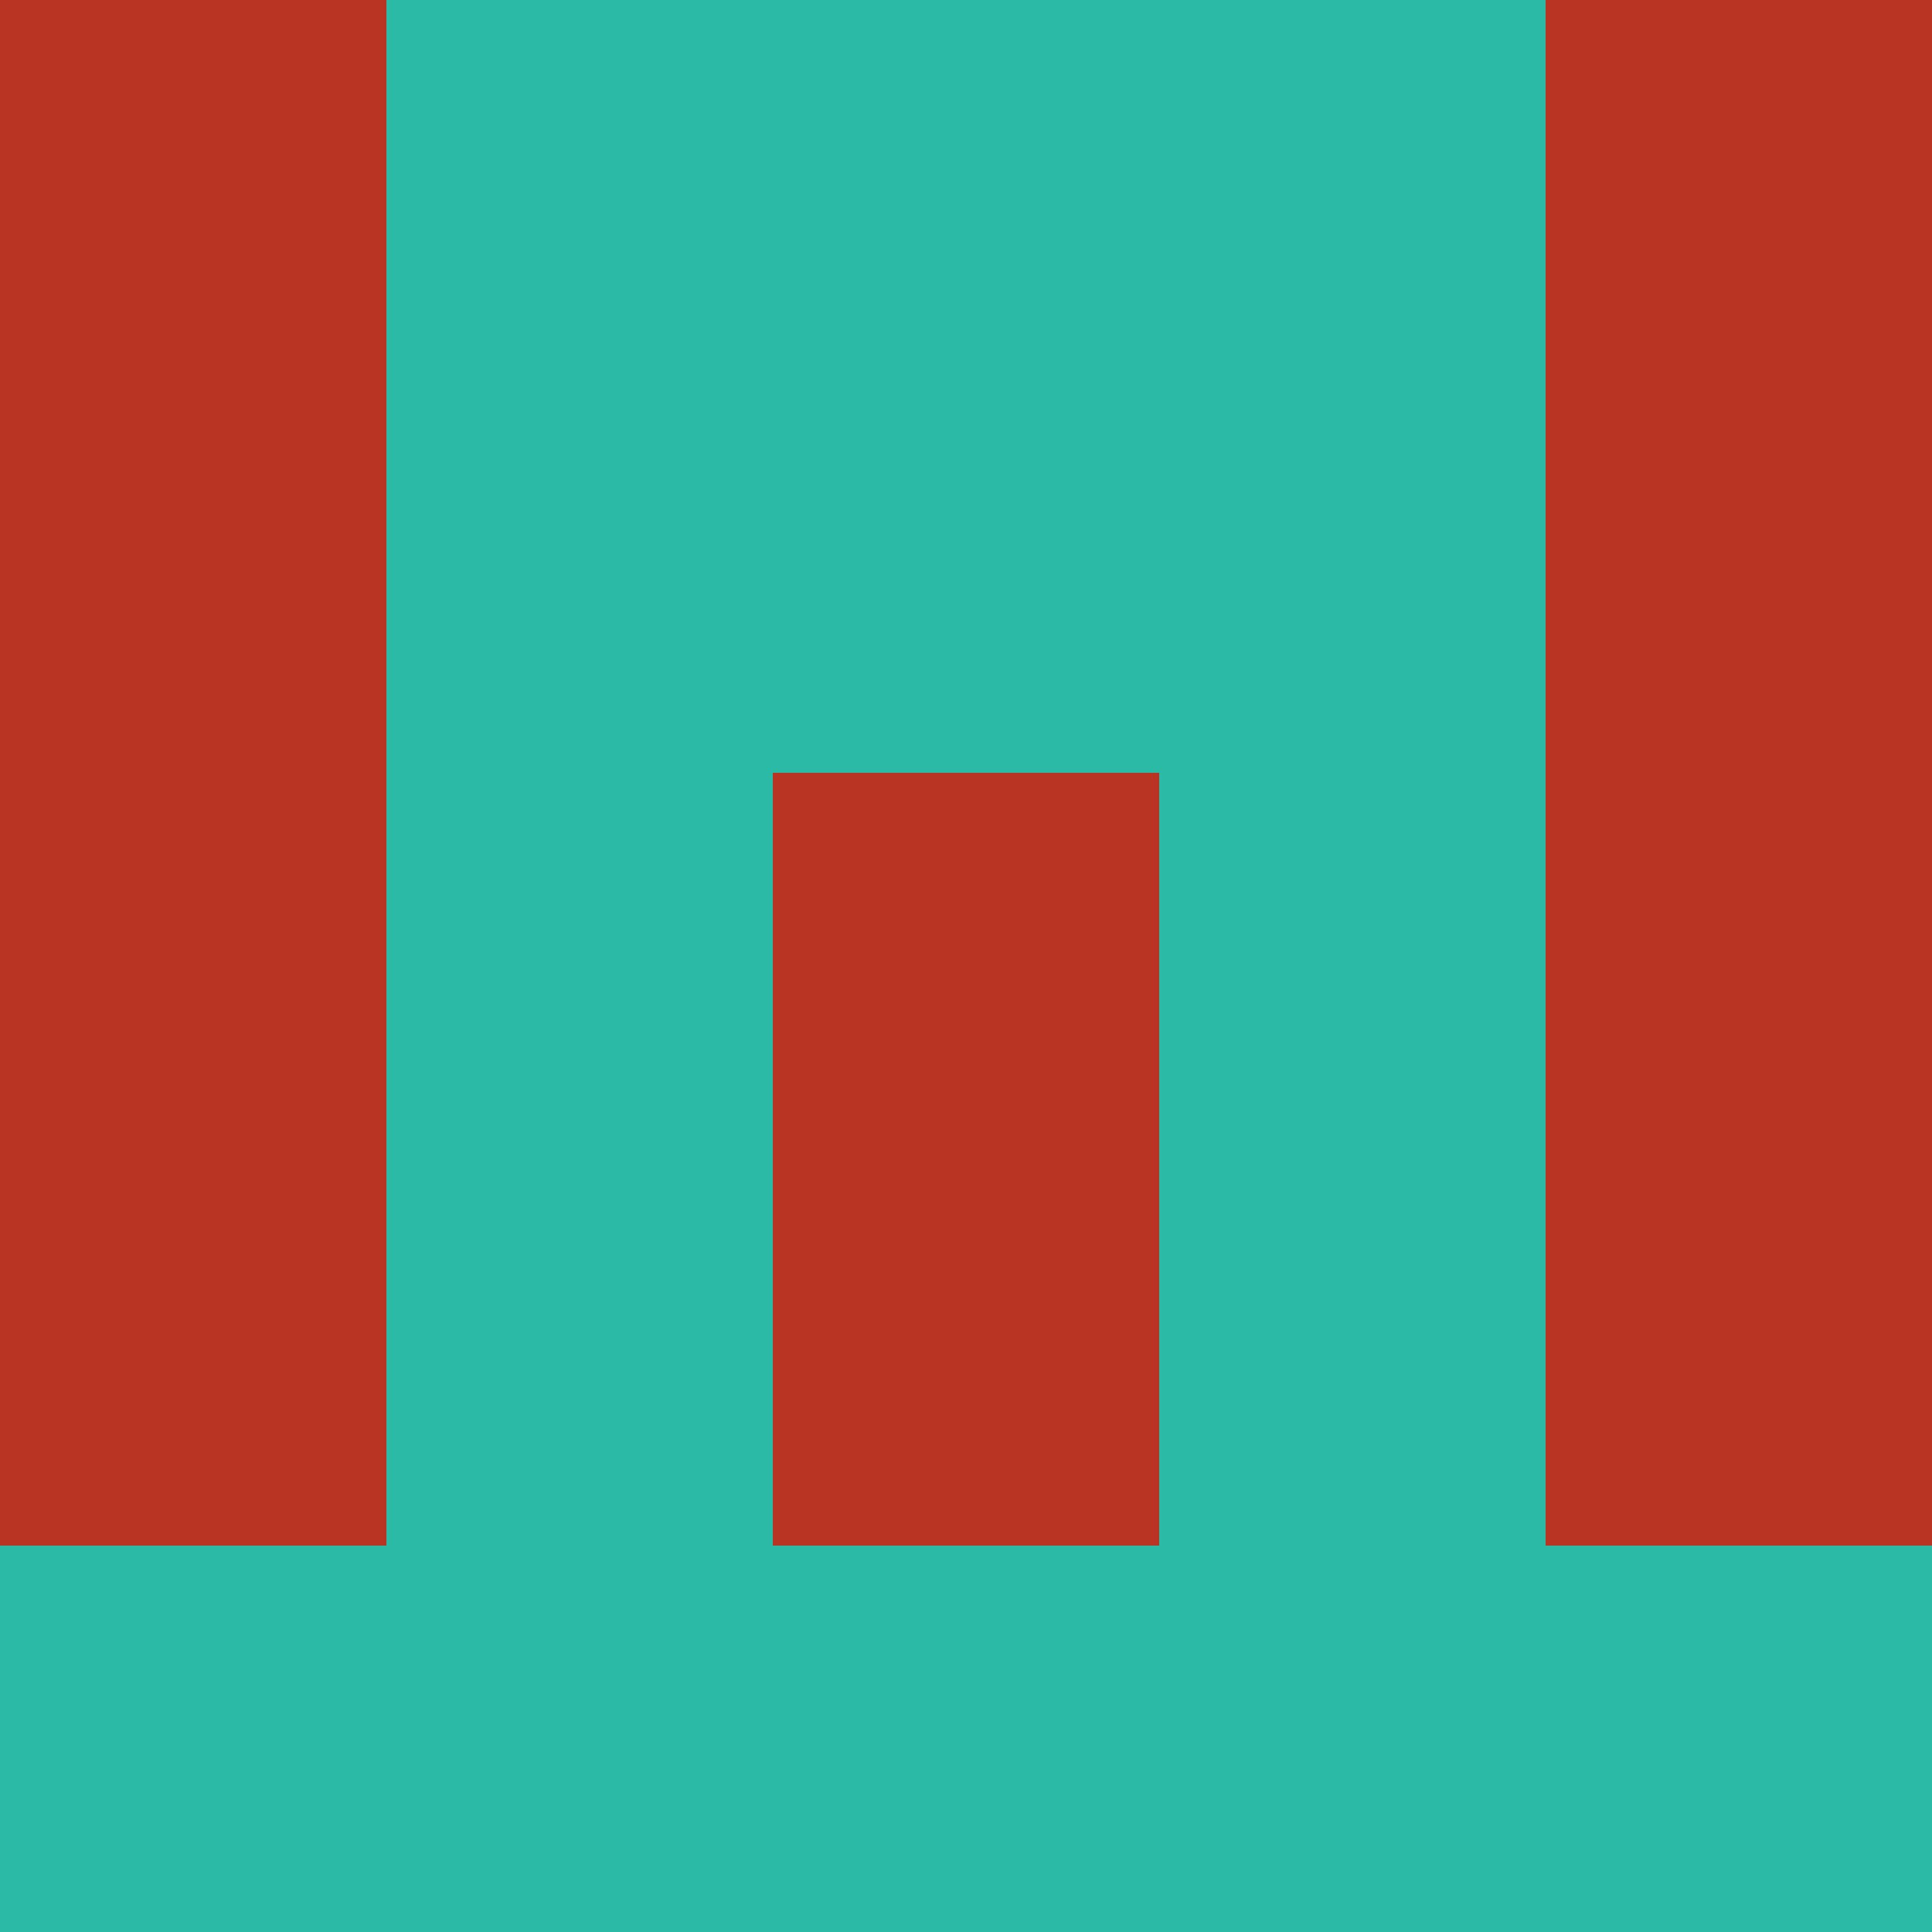 <?xml version="1.0" encoding="utf-8"?>
<!DOCTYPE svg PUBLIC "-//W3C//DTD SVG 20010904//EN"
        "http://www.w3.org/TR/2001/REC-SVG-20010904/DTD/svg10.dtd">

<svg width="400" height="400" viewBox="0 0 5 5"
    xmlns="http://www.w3.org/2000/svg"
    xmlns:xlink="http://www.w3.org/1999/xlink">
            <rect x="0" y="0" width="1" height="1" fill="#BA3423" />
        <rect x="0" y="1" width="1" height="1" fill="#BA3423" />
        <rect x="0" y="2" width="1" height="1" fill="#BA3423" />
        <rect x="0" y="3" width="1" height="1" fill="#BA3423" />
        <rect x="0" y="4" width="1" height="1" fill="#2ABAA5" />
                <rect x="1" y="0" width="1" height="1" fill="#2ABAA5" />
        <rect x="1" y="1" width="1" height="1" fill="#2ABAA5" />
        <rect x="1" y="2" width="1" height="1" fill="#2ABAA5" />
        <rect x="1" y="3" width="1" height="1" fill="#2ABAA5" />
        <rect x="1" y="4" width="1" height="1" fill="#2ABAA5" />
                <rect x="2" y="0" width="1" height="1" fill="#2ABAA5" />
        <rect x="2" y="1" width="1" height="1" fill="#2ABAA5" />
        <rect x="2" y="2" width="1" height="1" fill="#BA3423" />
        <rect x="2" y="3" width="1" height="1" fill="#BA3423" />
        <rect x="2" y="4" width="1" height="1" fill="#2ABAA5" />
                <rect x="3" y="0" width="1" height="1" fill="#2ABAA5" />
        <rect x="3" y="1" width="1" height="1" fill="#2ABAA5" />
        <rect x="3" y="2" width="1" height="1" fill="#2ABAA5" />
        <rect x="3" y="3" width="1" height="1" fill="#2ABAA5" />
        <rect x="3" y="4" width="1" height="1" fill="#2ABAA5" />
                <rect x="4" y="0" width="1" height="1" fill="#BA3423" />
        <rect x="4" y="1" width="1" height="1" fill="#BA3423" />
        <rect x="4" y="2" width="1" height="1" fill="#BA3423" />
        <rect x="4" y="3" width="1" height="1" fill="#BA3423" />
        <rect x="4" y="4" width="1" height="1" fill="#2ABAA5" />
        
</svg>


